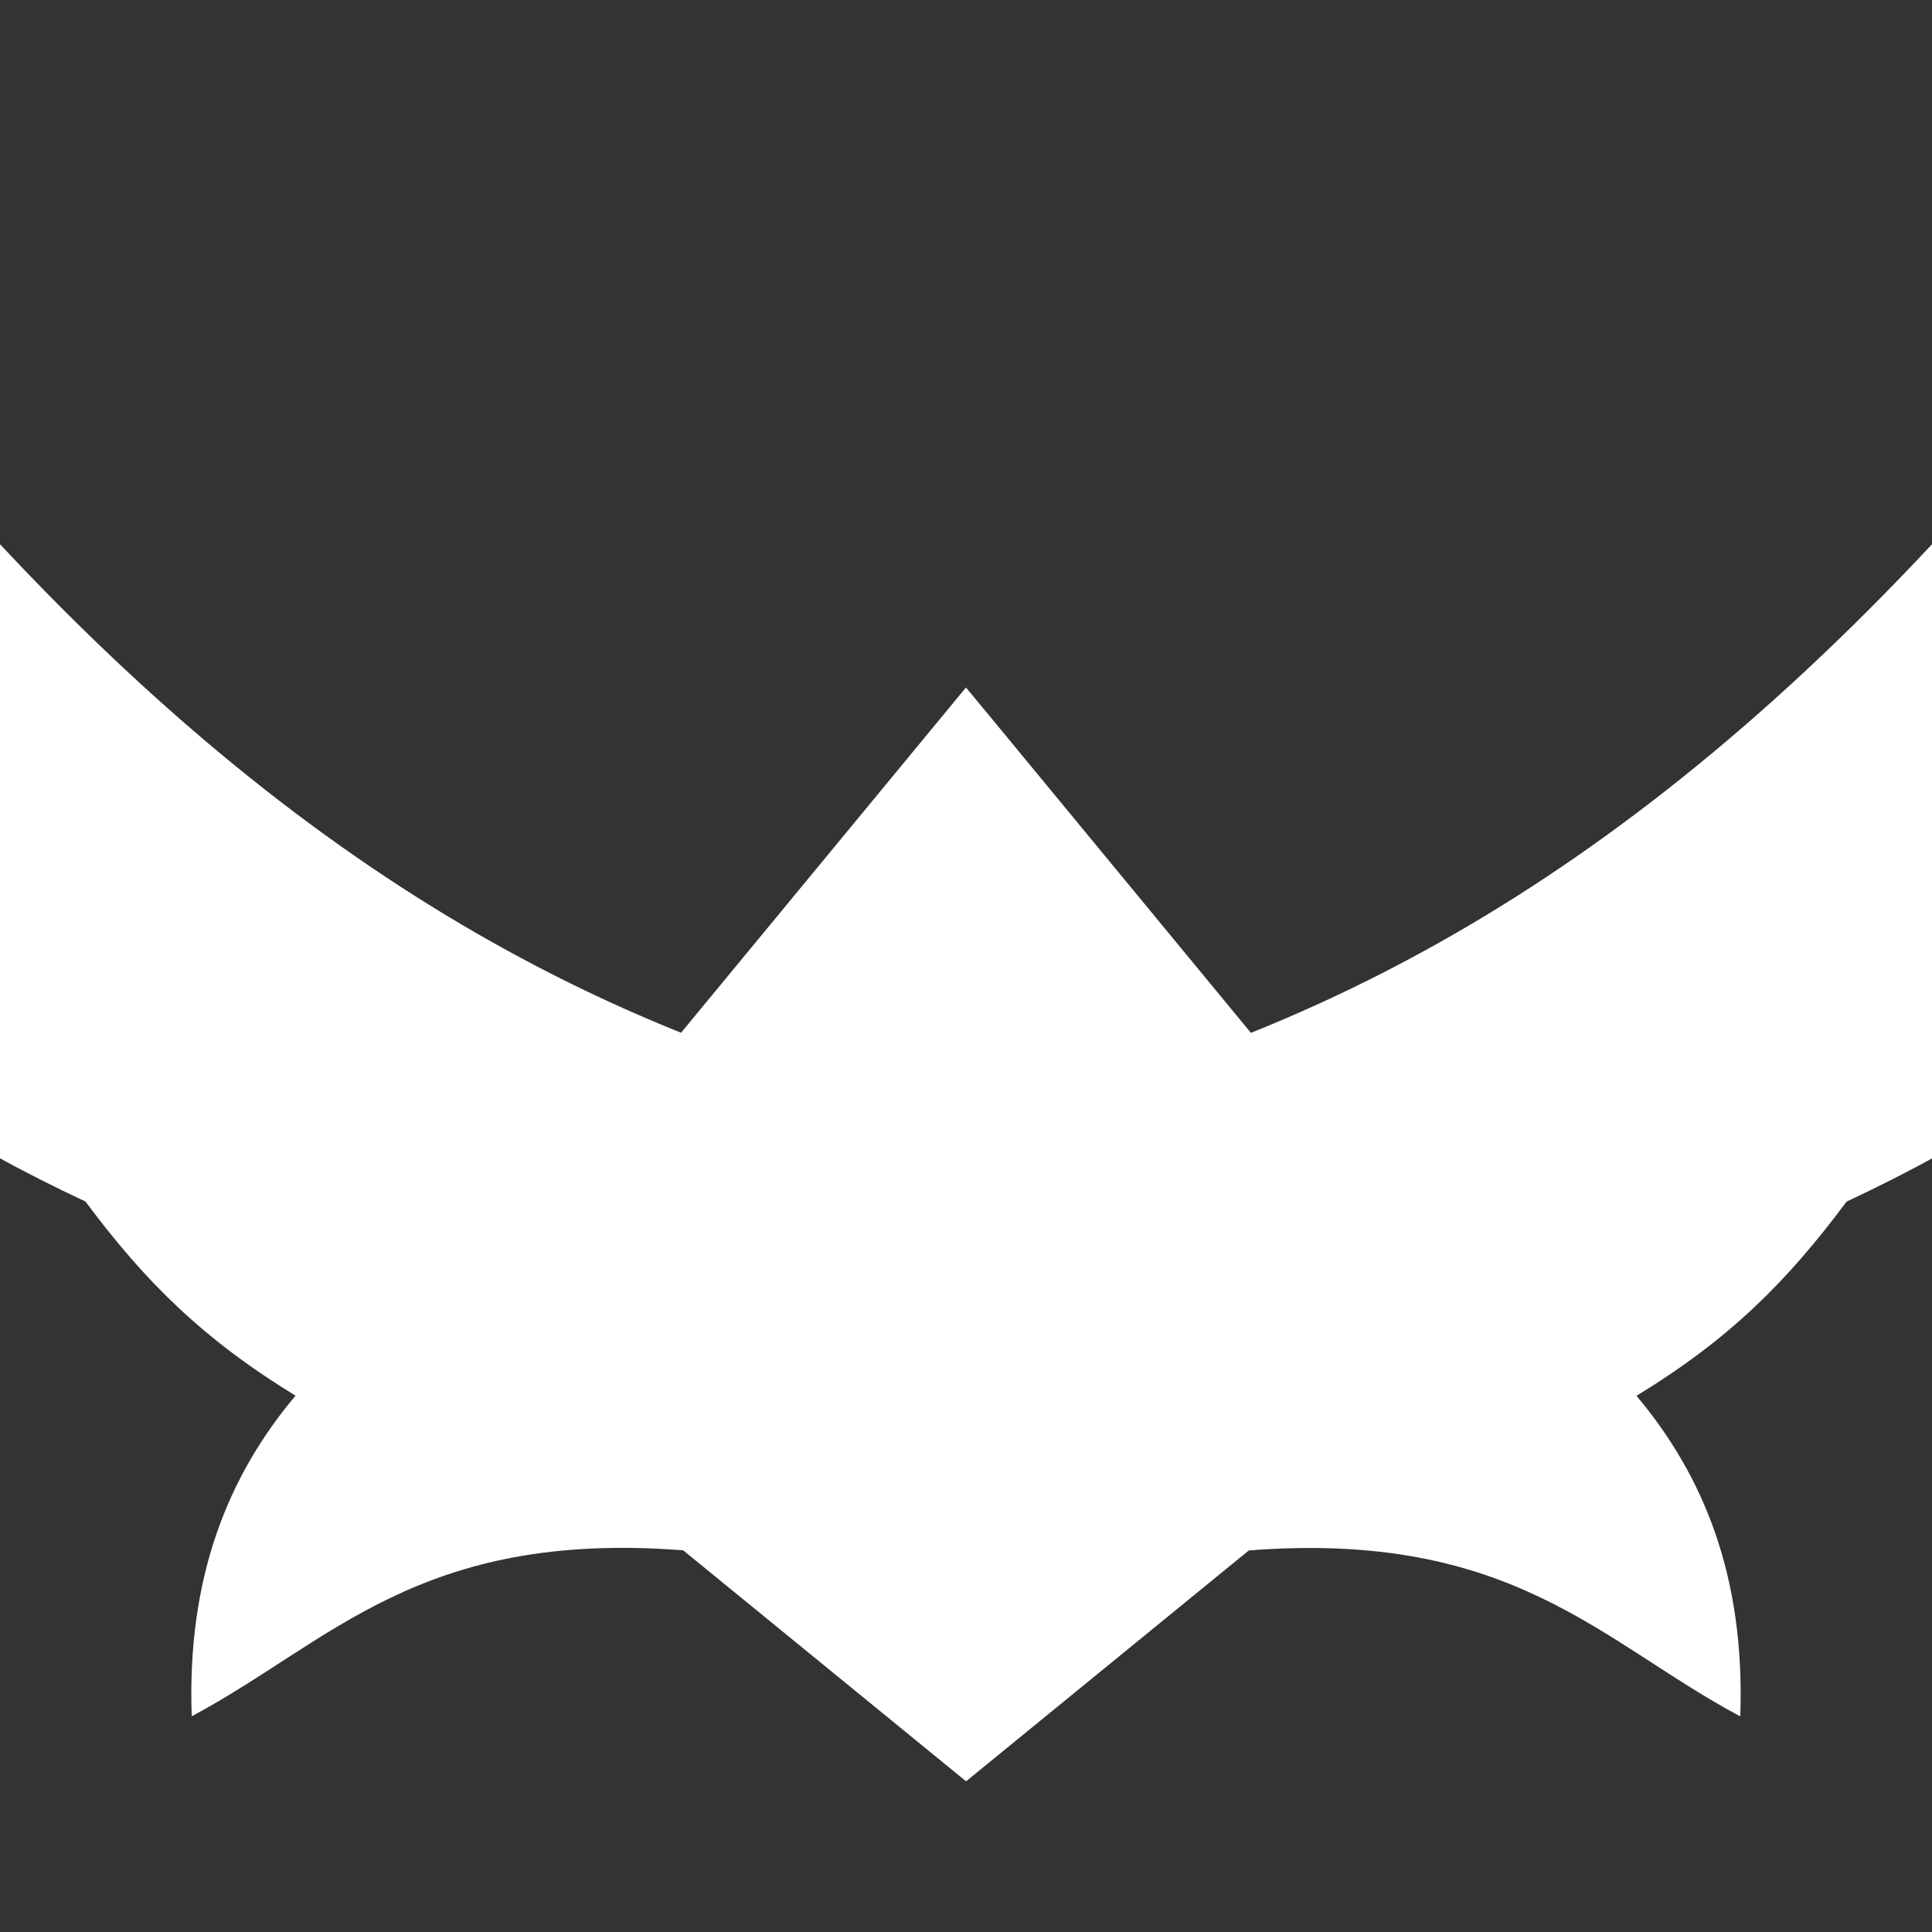<?xml version="1.0" encoding="UTF-8" standalone="no"?>
<!-- Created with Inkscape (http://www.inkscape.org/) -->

<svg
   xmlns:dc="http://purl.org/dc/elements/1.1/"
   xmlns:cc="http://creativecommons.org/ns#"
   xmlns:rdf="http://www.w3.org/1999/02/22-rdf-syntax-ns#"
   xmlns:svg="http://www.w3.org/2000/svg"
   xmlns="http://www.w3.org/2000/svg"
   xmlns:sodipodi="http://sodipodi.sourceforge.net/DTD/sodipodi-0.dtd"
   xmlns:inkscape="http://www.inkscape.org/namespaces/inkscape"
   width="20.682"
   height="20.682"
   viewBox="0 0 5.472 5.472"
   version="1.1"
   id="svg1457"
   inkscape:version="0.92.2 (5c3e80d, 2017-08-06)"
   sodipodi:docname="ScoreLabelElimination.svg">
  <rect x="0" y="0" width="5.472" height="5.472" fill="#333333" stroke="none"/>
  <defs
     id="defs1451" />
  <sodipodi:namedview
     id="base"
     pagecolor="#ffffff"
     bordercolor="#666666"
     borderopacity="1.0"
     inkscape:pageopacity="0.0"
     inkscape:pageshadow="2"
     inkscape:zoom="7.9195959"
     inkscape:cx="13.03097"
     inkscape:cy="30.536498"
     inkscape:document-units="mm"
     inkscape:current-layer="layer1"
     showgrid="false"
     units="px"
     fit-margin-top="0"
     fit-margin-left="0"
     fit-margin-right="0"
     fit-margin-bottom="0"
     inkscape:window-width="1920"
     inkscape:window-height="1017"
     inkscape:window-x="-8"
     inkscape:window-y="-8"
     inkscape:window-maximized="1" />
  <g
     inkscape:label="Layer 1"
     inkscape:groupmode="layer"
     id="layer1"
     transform="translate(-243.852,-70.235)">
    <path
       id="path23473-3"
       d="m 242.957,70.661 c 0.138,0.799 0.263,1.29 0.505,2.048 -0.334,0.09 -0.64,-0.186 -0.956,-0.325 0.408,0.47 0.868,0.918 1.588,1.254 0.169,0.227 0.332,0.389 0.595,0.55 -0.19,0.226 -0.308,0.512 -0.294,0.908 0.394,-0.21 0.644,-0.528 1.392,-0.47 l 0.801,0.654 v 3.44e-4 l 0.801,-0.654 c 0.748,-0.058 0.998,0.26 1.392,0.47 0.014,-0.396 -0.104,-0.682 -0.294,-0.908 0.264,-0.161 0.426,-0.323 0.595,-0.55 0.72,-0.336 1.18,-0.784 1.588,-1.254 -0.316,0.139 -0.622,0.415 -0.956,0.325 0.242,-0.758 0.368,-1.249 0.505,-2.048 -1.03,1.465 -1.95,2.148 -2.824,2.499 -0.807,-0.979 -0.807,-0.978 -0.807,-0.978 v -6.35e-4 l -8e-5,2.65e-4 v 7.5e-5 c 0,0 8e-5,2.95e-4 -0.807,0.978 -0.874,-0.351 -1.794,-1.034 -2.824,-2.499 z"
       style="fill:#ffffff;fill-opacity:1;fill-rule:evenodd;stroke:none;stroke-width:0.051px;stroke-linecap:butt;stroke-linejoin:miter;stroke-opacity:1"
       inkscape:connector-curvature="0"
       sodipodi:nodetypes="cccccccccccccccccccccccc" />
  </g>
</svg>

